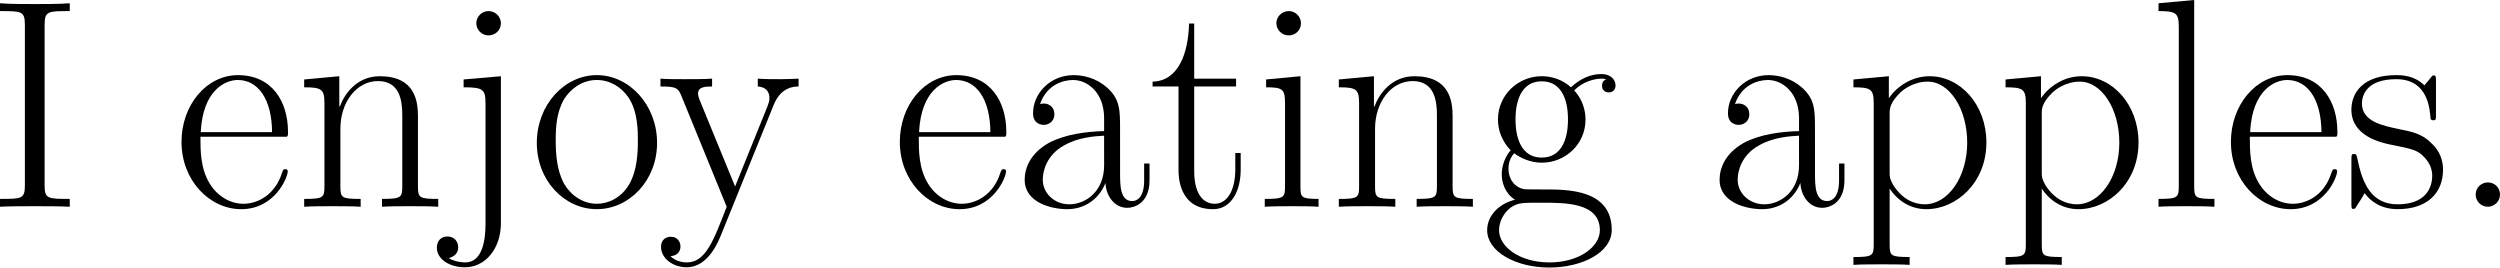 <?xml version="1.0" encoding="UTF-8" standalone="no"?>
<svg
   xmlns:dc="http://purl.org/dc/elements/1.1/"
   xmlns:cc="http://creativecommons.org/ns#"
   xmlns:rdf="http://www.w3.org/1999/02/22-rdf-syntax-ns#"
   xmlns:svg="http://www.w3.org/2000/svg"
   xmlns="http://www.w3.org/2000/svg"
   xmlns:xlink="http://www.w3.org/1999/xlink"
   id="svg102"
   version="1.2"
   viewBox="0 0 144.539 15.469"
   height="15.469pt"
   width="144.539pt">
  <defs
     id="defs49">
    <g
       id="g47">
      <symbol
         id="glyph0-0"
         overflow="visible">
        <path
           id="path2"
           d=""
           style="stroke:none" />
      </symbol>
      <symbol
         id="glyph0-1"
         overflow="visible">
        <path
           id="path5"
           d="m 3.391,-10.531 c 0,-0.781 0.203,-0.781 1.453,-0.781 v -0.453 c -0.562,0.047 -1.438,0.047 -2.016,0.047 -0.594,0 -1.469,0 -2.016,-0.047 v 0.453 c 1.234,0 1.438,0 1.438,0.781 v 9.312 c 0,0.766 -0.203,0.766 -1.438,0.766 V 0 c 0.547,-0.031 1.422,-0.031 2.016,-0.031 0.578,0 1.453,0 2.016,0.031 v -0.453 c -1.25,0 -1.453,0 -1.453,-0.766 z m 0,0"
           style="stroke:none" />
      </symbol>
      <symbol
         id="glyph0-2"
         overflow="visible">
        <path
           id="path8"
           d="m 6.562,-4.047 c 0.062,-0.062 0.062,-0.109 0.062,-0.281 0,-1.75 -0.922,-3.281 -2.891,-3.281 -1.828,0 -3.266,1.734 -3.266,3.859 0,2.234 1.625,3.891 3.453,3.891 1.938,0 2.688,-1.828 2.688,-2.188 0,-0.125 -0.094,-0.125 -0.141,-0.125 -0.109,0 -0.125,0.031 -0.203,0.25 -0.375,1.172 -1.328,1.75 -2.219,1.75 C 3.312,-0.172 2.562,-0.578 2.094,-1.344 1.562,-2.219 1.562,-3.234 1.562,-4.047 Z M 1.578,-4.312 c 0.125,-2.469 1.453,-3.016 2.141,-3.016 1.172,0 1.969,1.094 1.984,3.016 z m 0,0"
           style="stroke:none" />
      </symbol>
      <symbol
         id="glyph0-3"
         overflow="visible">
        <path
           id="path11"
           d="m 7.141,-5.234 c 0,-0.875 -0.172,-2.312 -2.203,-2.312 -1.359,0 -2.062,1.062 -2.312,1.75 H 2.594 v -1.75 l -2.031,0.188 v 0.453 c 1.016,0 1.172,0.109 1.172,0.938 v 4.781 c 0,0.656 -0.062,0.734 -1.172,0.734 V 0 c 0.422,-0.031 1.172,-0.031 1.625,-0.031 0.453,0 1.219,0 1.641,0.031 v -0.453 c -1.109,0 -1.172,-0.062 -1.172,-0.734 V -4.5 c 0,-1.578 0.953,-2.766 2.172,-2.766 1.266,0 1.406,1.141 1.406,1.969 V -1.188 c 0,0.656 -0.062,0.734 -1.172,0.734 V 0 c 0.406,-0.031 1.172,-0.031 1.625,-0.031 0.438,0 1.219,0 1.625,0.031 v -0.453 c -1.094,0 -1.172,-0.062 -1.172,-0.734 z m 0,0"
           style="stroke:none" />
      </symbol>
      <symbol
         id="glyph0-4"
         overflow="visible">
        <path
           id="path14"
           d="m 3.141,-10.609 c 0,-0.375 -0.312,-0.703 -0.719,-0.703 -0.375,0 -0.703,0.312 -0.703,0.703 0,0.375 0.312,0.703 0.703,0.703 0.391,0 0.719,-0.297 0.719,-0.703 z m -2.156,3.25 v 0.453 c 1.141,0 1.266,0.125 1.266,0.953 v 6.969 C 2.25,1.875 2.094,3.219 1.078,3.219 0.969,3.219 0.5,3.203 0.125,2.969 0.234,2.938 0.672,2.828 0.672,2.344 c 0,-0.328 -0.219,-0.625 -0.625,-0.625 -0.375,0 -0.609,0.266 -0.609,0.641 0,0.688 0.75,1.141 1.625,1.141 1.188,0 2.078,-1.094 2.078,-2.547 v -8.5 z m 0,0"
           style="stroke:none" />
      </symbol>
      <symbol
         id="glyph0-5"
         overflow="visible">
        <path
           id="path17"
           d="m 7.422,-3.688 c 0,-2.203 -1.609,-3.922 -3.484,-3.922 -1.875,0 -3.469,1.719 -3.469,3.922 0,2.172 1.594,3.828 3.469,3.828 1.875,0 3.484,-1.656 3.484,-3.828 z M 3.938,-0.172 c -0.797,0 -1.5,-0.484 -1.891,-1.156 C 1.625,-2.094 1.562,-3.062 1.562,-3.828 c 0,-0.719 0.031,-1.609 0.484,-2.391 0.344,-0.562 1.016,-1.109 1.891,-1.109 0.781,0 1.438,0.422 1.844,1.031 0.531,0.797 0.531,1.938 0.531,2.469 0,0.672 -0.031,1.703 -0.5,2.531 -0.469,0.797 -1.219,1.125 -1.875,1.125 z m 0,0"
           style="stroke:none" />
      </symbol>
      <symbol
         id="glyph0-6"
         overflow="visible">
        <path
           id="path20"
           d="m 6.719,-5.891 c 0.422,-1.047 1.203,-1.062 1.438,-1.062 V -7.406 c -0.328,0.016 -0.75,0.031 -1.078,0.031 -0.359,0 -0.938,0 -1.281,-0.031 v 0.453 c 0.656,0.047 0.672,0.531 0.672,0.672 0,0.172 -0.031,0.25 -0.109,0.469 l -1.875,4.641 -2.062,-5.031 C 2.344,-6.406 2.344,-6.531 2.344,-6.547 c 0,-0.375 0.391,-0.406 0.812,-0.406 V -7.406 C 2.734,-7.375 2,-7.375 1.562,-7.375 c -0.453,0 -1.016,0 -1.391,-0.031 v 0.453 c 0.938,0 1.031,0.078 1.25,0.641 L 4,0 C 3.219,2.031 2.766,3.219 1.688,3.219 1.5,3.219 1.062,3.172 0.75,2.859 1.156,2.828 1.328,2.578 1.328,2.297 1.328,2 1.125,1.734 0.781,1.734 0.391,1.734 0.203,2 0.203,2.312 0.203,3 0.906,3.5 1.688,3.5 c 1,0 1.625,-0.969 1.969,-1.828 z m 0,0"
           style="stroke:none" />
      </symbol>
      <symbol
         id="glyph0-7"
         overflow="visible">
        <path
           id="path23"
           d="m 6.203,-4.453 c 0,-1.141 0,-1.75 -0.734,-2.422 -0.625,-0.562 -1.375,-0.734 -1.953,-0.734 -1.359,0 -2.344,1.062 -2.344,2.203 0,0.641 0.516,0.672 0.625,0.672 0.219,0 0.609,-0.141 0.609,-0.625 0,-0.422 -0.328,-0.609 -0.609,-0.609 -0.078,0 -0.156,0.016 -0.219,0.031 0.375,-1.094 1.297,-1.391 1.906,-1.391 0.859,0 1.797,0.75 1.797,2.203 v 0.75 C 4.266,-4.344 3.047,-4.203 2.078,-3.688 1,-3.078 0.688,-2.219 0.688,-1.562 c 0,1.328 1.547,1.703 2.469,1.703 0.938,0 1.812,-0.531 2.203,-1.516 0.031,0.75 0.516,1.438 1.266,1.438 0.359,0 1.281,-0.234 1.281,-1.594 V -2.5 h -0.312 v 0.984 c 0,1.047 -0.469,1.188 -0.688,1.188 -0.703,0 -0.703,-0.891 -0.703,-1.656 z m -0.922,2.062 c 0,1.5 -1.062,2.25 -2.016,2.25 -0.859,0 -1.531,-0.641 -1.531,-1.422 0,-0.516 0.234,-1.438 1.234,-1.984 0.812,-0.469 1.766,-0.531 2.312,-0.562 z m 0,0"
           style="stroke:none" />
      </symbol>
      <symbol
         id="glyph0-8"
         overflow="visible">
        <path
           id="path26"
           d="M 2.594,-6.953 H 5.016 V -7.406 H 2.594 v -3.188 H 2.297 C 2.25,-8.812 1.656,-7.266 0.188,-7.234 v 0.281 h 1.5 V -2.125 c 0,0.328 0,2.266 2,2.266 1.016,0 1.594,-1 1.594,-2.281 v -0.969 h -0.312 v 0.953 c 0,1.188 -0.453,1.984 -1.188,1.984 -0.5,0 -1.188,-0.344 -1.188,-1.906 z m 0,0"
           style="stroke:none" />
      </symbol>
      <symbol
         id="glyph0-9"
         overflow="visible">
        <path
           id="path29"
           d="m 2.672,-10.609 c 0,-0.375 -0.312,-0.703 -0.703,-0.703 -0.391,0 -0.719,0.312 -0.719,0.703 0,0.375 0.312,0.703 0.719,0.703 0.375,0 0.703,-0.297 0.703,-0.703 z m -2.016,3.25 v 0.453 c 0.969,0 1.094,0.109 1.094,0.938 v 4.781 c 0,0.656 -0.062,0.734 -1.172,0.734 V 0 C 1,-0.031 1.734,-0.031 2.172,-0.031 c 0.406,0 1.109,0 1.516,0.031 v -0.453 c -1.016,0 -1.047,-0.094 -1.047,-0.719 v -6.375 z m 0,0"
           style="stroke:none" />
      </symbol>
      <symbol
         id="glyph0-10"
         overflow="visible">
        <path
           id="path32"
           d="m 1.906,-3.094 c 0.328,0.25 0.906,0.547 1.594,0.547 1.359,0 2.531,-1.062 2.531,-2.5 C 6.031,-5.5 5.891,-6.188 5.375,-6.719 c 0.484,-0.516 1.188,-0.688 1.578,-0.688 0.078,0 0.172,0 0.266,0.047 -0.078,0.031 -0.234,0.094 -0.234,0.375 0,0.219 0.156,0.375 0.391,0.375 0.25,0 0.391,-0.172 0.391,-0.406 0,-0.312 -0.266,-0.656 -0.812,-0.656 -0.688,0 -1.281,0.312 -1.766,0.766 C 4.672,-7.375 4.047,-7.547 3.5,-7.547 c -1.359,0 -2.531,1.078 -2.531,2.5 0,0.984 0.562,1.609 0.734,1.781 C 1.188,-2.672 1.188,-1.969 1.188,-1.875 c 0,0.453 0.172,1.094 0.766,1.469 C 1.047,-0.188 0.344,0.5 0.344,1.359 c 0,1.234 1.641,2.156 3.594,2.156 1.906,0 3.609,-0.875 3.609,-2.172 C 7.547,-1 5,-1 3.672,-1 c -0.406,0 -1.109,0 -1.188,-0.016 -0.531,-0.094 -0.906,-0.562 -0.906,-1.172 0,-0.156 0,-0.531 0.328,-0.906 z m 1.594,0.25 c -1.516,0 -1.516,-1.859 -1.516,-2.203 0,-0.344 0,-2.203 1.516,-2.203 1.516,0 1.516,1.859 1.516,2.203 0,0.344 0,2.203 -1.516,2.203 z m 0.438,6.062 c -1.719,0 -2.906,-0.906 -2.906,-1.859 0,-0.531 0.297,-1.031 0.672,-1.312 0.438,-0.281 0.609,-0.281 1.781,-0.281 1.406,0 3.375,0 3.375,1.594 0,0.953 -1.188,1.859 -2.922,1.859 z m 0,0"
           style="stroke:none" />
      </symbol>
      <symbol
         id="glyph0-11"
         overflow="visible">
        <path
           id="path35"
           d="M 3.781,2.906 C 2.688,2.906 2.625,2.844 2.625,2.172 v -3.219 c 0.484,0.719 1.219,1.188 2.125,1.188 1.719,0 3.469,-1.516 3.469,-3.859 0,-2.172 -1.5,-3.828 -3.281,-3.828 -1.031,0 -1.875,0.578 -2.359,1.266 v -1.266 l -2.047,0.188 v 0.453 c 1.016,0 1.172,0.109 1.172,0.938 v 8.141 c 0,0.656 -0.062,0.734 -1.172,0.734 v 0.453 c 0.422,-0.031 1.172,-0.031 1.625,-0.031 0.438,0 1.219,0 1.625,0.031 z M 2.625,-5.406 c 0,-0.234 0,-0.609 0.656,-1.234 0.094,-0.078 0.672,-0.594 1.547,-0.594 1.25,0 2.281,1.562 2.281,3.531 0,1.969 -1.094,3.562 -2.453,3.562 -0.625,0 -1.297,-0.297 -1.812,-1.094 C 2.625,-1.625 2.625,-1.719 2.625,-2 Z m 0,0"
           style="stroke:none" />
      </symbol>
      <symbol
         id="glyph0-12"
         overflow="visible">
        <path
           id="path38"
           d="m 2.641,-11.953 -2.062,0.188 v 0.453 c 1.016,0 1.172,0.109 1.172,0.922 V -1.188 c 0,0.656 -0.062,0.734 -1.172,0.734 V 0 C 1,-0.031 1.75,-0.031 2.188,-0.031 c 0.453,0 1.203,0 1.625,0.031 v -0.453 c -1.109,0 -1.172,-0.062 -1.172,-0.734 z m 0,0"
           style="stroke:none" />
      </symbol>
      <symbol
         id="glyph0-13"
         overflow="visible">
        <path
           id="path41"
           d="m 5.328,-7.266 c 0,-0.312 -0.031,-0.328 -0.125,-0.328 -0.078,0 -0.094,0.016 -0.297,0.281 -0.047,0.062 -0.203,0.234 -0.25,0.297 -0.562,-0.578 -1.328,-0.594 -1.625,-0.594 -1.906,0 -2.594,1 -2.594,2 0,1.547 1.75,1.906 2.25,2.016 C 3.766,-3.375 4.156,-3.312 4.516,-3 c 0.219,0.203 0.594,0.594 0.594,1.203 0,0.734 -0.406,1.656 -2,1.656 -1.484,0 -2.031,-1.141 -2.328,-2.656 -0.062,-0.234 -0.062,-0.25 -0.203,-0.25 -0.125,0 -0.141,0.016 -0.141,0.359 v 2.484 c 0,0.312 0.016,0.328 0.109,0.328 0.094,0 0.109,-0.016 0.188,-0.156 0.109,-0.156 0.375,-0.578 0.469,-0.75 0.344,0.469 0.953,0.922 1.906,0.922 1.719,0 2.625,-0.938 2.625,-2.281 0,-0.875 -0.469,-1.344 -0.688,-1.547 C 4.531,-4.219 3.922,-4.344 3.203,-4.484 2.25,-4.688 1.047,-4.922 1.047,-5.969 c 0,-0.453 0.25,-1.406 1.984,-1.406 1.844,0 1.938,1.734 1.984,2.281 C 5.031,-5.016 5.109,-5 5.172,-5 c 0.156,0 0.156,-0.047 0.156,-0.344 z m 0,0"
           style="stroke:none" />
      </symbol>
      <symbol
         id="glyph0-14"
         overflow="visible">
        <path
           id="path44"
           d="m 2.859,-0.703 c 0,-0.438 -0.344,-0.703 -0.703,-0.703 -0.344,0 -0.703,0.266 -0.703,0.703 C 1.453,-0.281 1.797,0 2.156,0 2.5,0 2.859,-0.281 2.859,-0.703 Z m 0,0"
           style="stroke:none" />
      </symbol>
    </g>
  </defs>
  <g
     transform="translate(-96.498,-134.767)"
     id="surface1">
    <g
       id="g53"
       style="fill:#000000;fill-opacity:1">
      <use
         height="100%"
         width="100%"
         id="use51"
         y="146.72"
         x="95.686"
         xlink:href="#glyph0-1" />
    </g>
    <g
       id="g63"
       style="fill:#000000;fill-opacity:1">
      <use
         height="100%"
         width="100%"
         id="use55"
         y="146.72"
         x="106.525"
         xlink:href="#glyph0-2" />
      <use
         height="100%"
         width="100%"
         id="use57"
         y="146.72"
         x="113.521"
         xlink:href="#glyph0-3" />
      <use
         height="100%"
         width="100%"
         id="use59"
         y="146.72"
         x="122.317"
         xlink:href="#glyph0-4" />
      <use
         height="100%"
         width="100%"
         id="use61"
         y="146.72"
         x="127.065"
         xlink:href="#glyph0-5" />
    </g>
    <g
       id="g67"
       style="fill:#000000;fill-opacity:1">
      <use
         height="100%"
         width="100%"
         id="use65"
         y="146.72"
         x="134.512"
         xlink:href="#glyph0-6" />
    </g>
    <g
       id="g81"
       style="fill:#000000;fill-opacity:1">
      <use
         height="100%"
         width="100%"
         id="use69"
         y="146.72"
         x="148.055"
         xlink:href="#glyph0-2" />
      <use
         height="100%"
         width="100%"
         id="use71"
         y="146.72"
         x="155.052"
         xlink:href="#glyph0-7" />
      <use
         height="100%"
         width="100%"
         id="use73"
         y="146.72"
         x="162.947"
         xlink:href="#glyph0-8" />
      <use
         height="100%"
         width="100%"
         id="use75"
         y="146.72"
         x="169.043"
         xlink:href="#glyph0-9" />
      <use
         height="100%"
         width="100%"
         id="use77"
         y="146.72"
         x="173.34"
         xlink:href="#glyph0-3" />
      <use
         height="100%"
         width="100%"
         id="use79"
         y="146.72"
         x="182.135"
         xlink:href="#glyph0-10" />
    </g>
    <g
       id="g95"
       style="fill:#000000;fill-opacity:1">
      <use
         height="100%"
         width="100%"
         id="use83"
         y="146.72"
         x="195.229"
         xlink:href="#glyph0-7" />
      <use
         height="100%"
         width="100%"
         id="use85"
         y="146.72"
         x="203.124"
         xlink:href="#glyph0-11" />
      <use
         height="100%"
         width="100%"
         id="use87"
         y="146.72"
         x="211.919"
         xlink:href="#glyph0-11" />
      <use
         height="100%"
         width="100%"
         id="use89"
         y="146.72"
         x="220.715"
         xlink:href="#glyph0-12" />
      <use
         height="100%"
         width="100%"
         id="use91"
         y="146.72"
         x="225.012"
         xlink:href="#glyph0-2" />
      <use
         height="100%"
         width="100%"
         id="use93"
         y="146.72"
         x="232.008"
         xlink:href="#glyph0-13" />
    </g>
    <g
       id="g99"
       style="fill:#000000;fill-opacity:1">
      <use
         height="100%"
         width="100%"
         id="use97"
         y="146.72"
         x="238.178"
         xlink:href="#glyph0-14" />
    </g>
  </g>
</svg>
